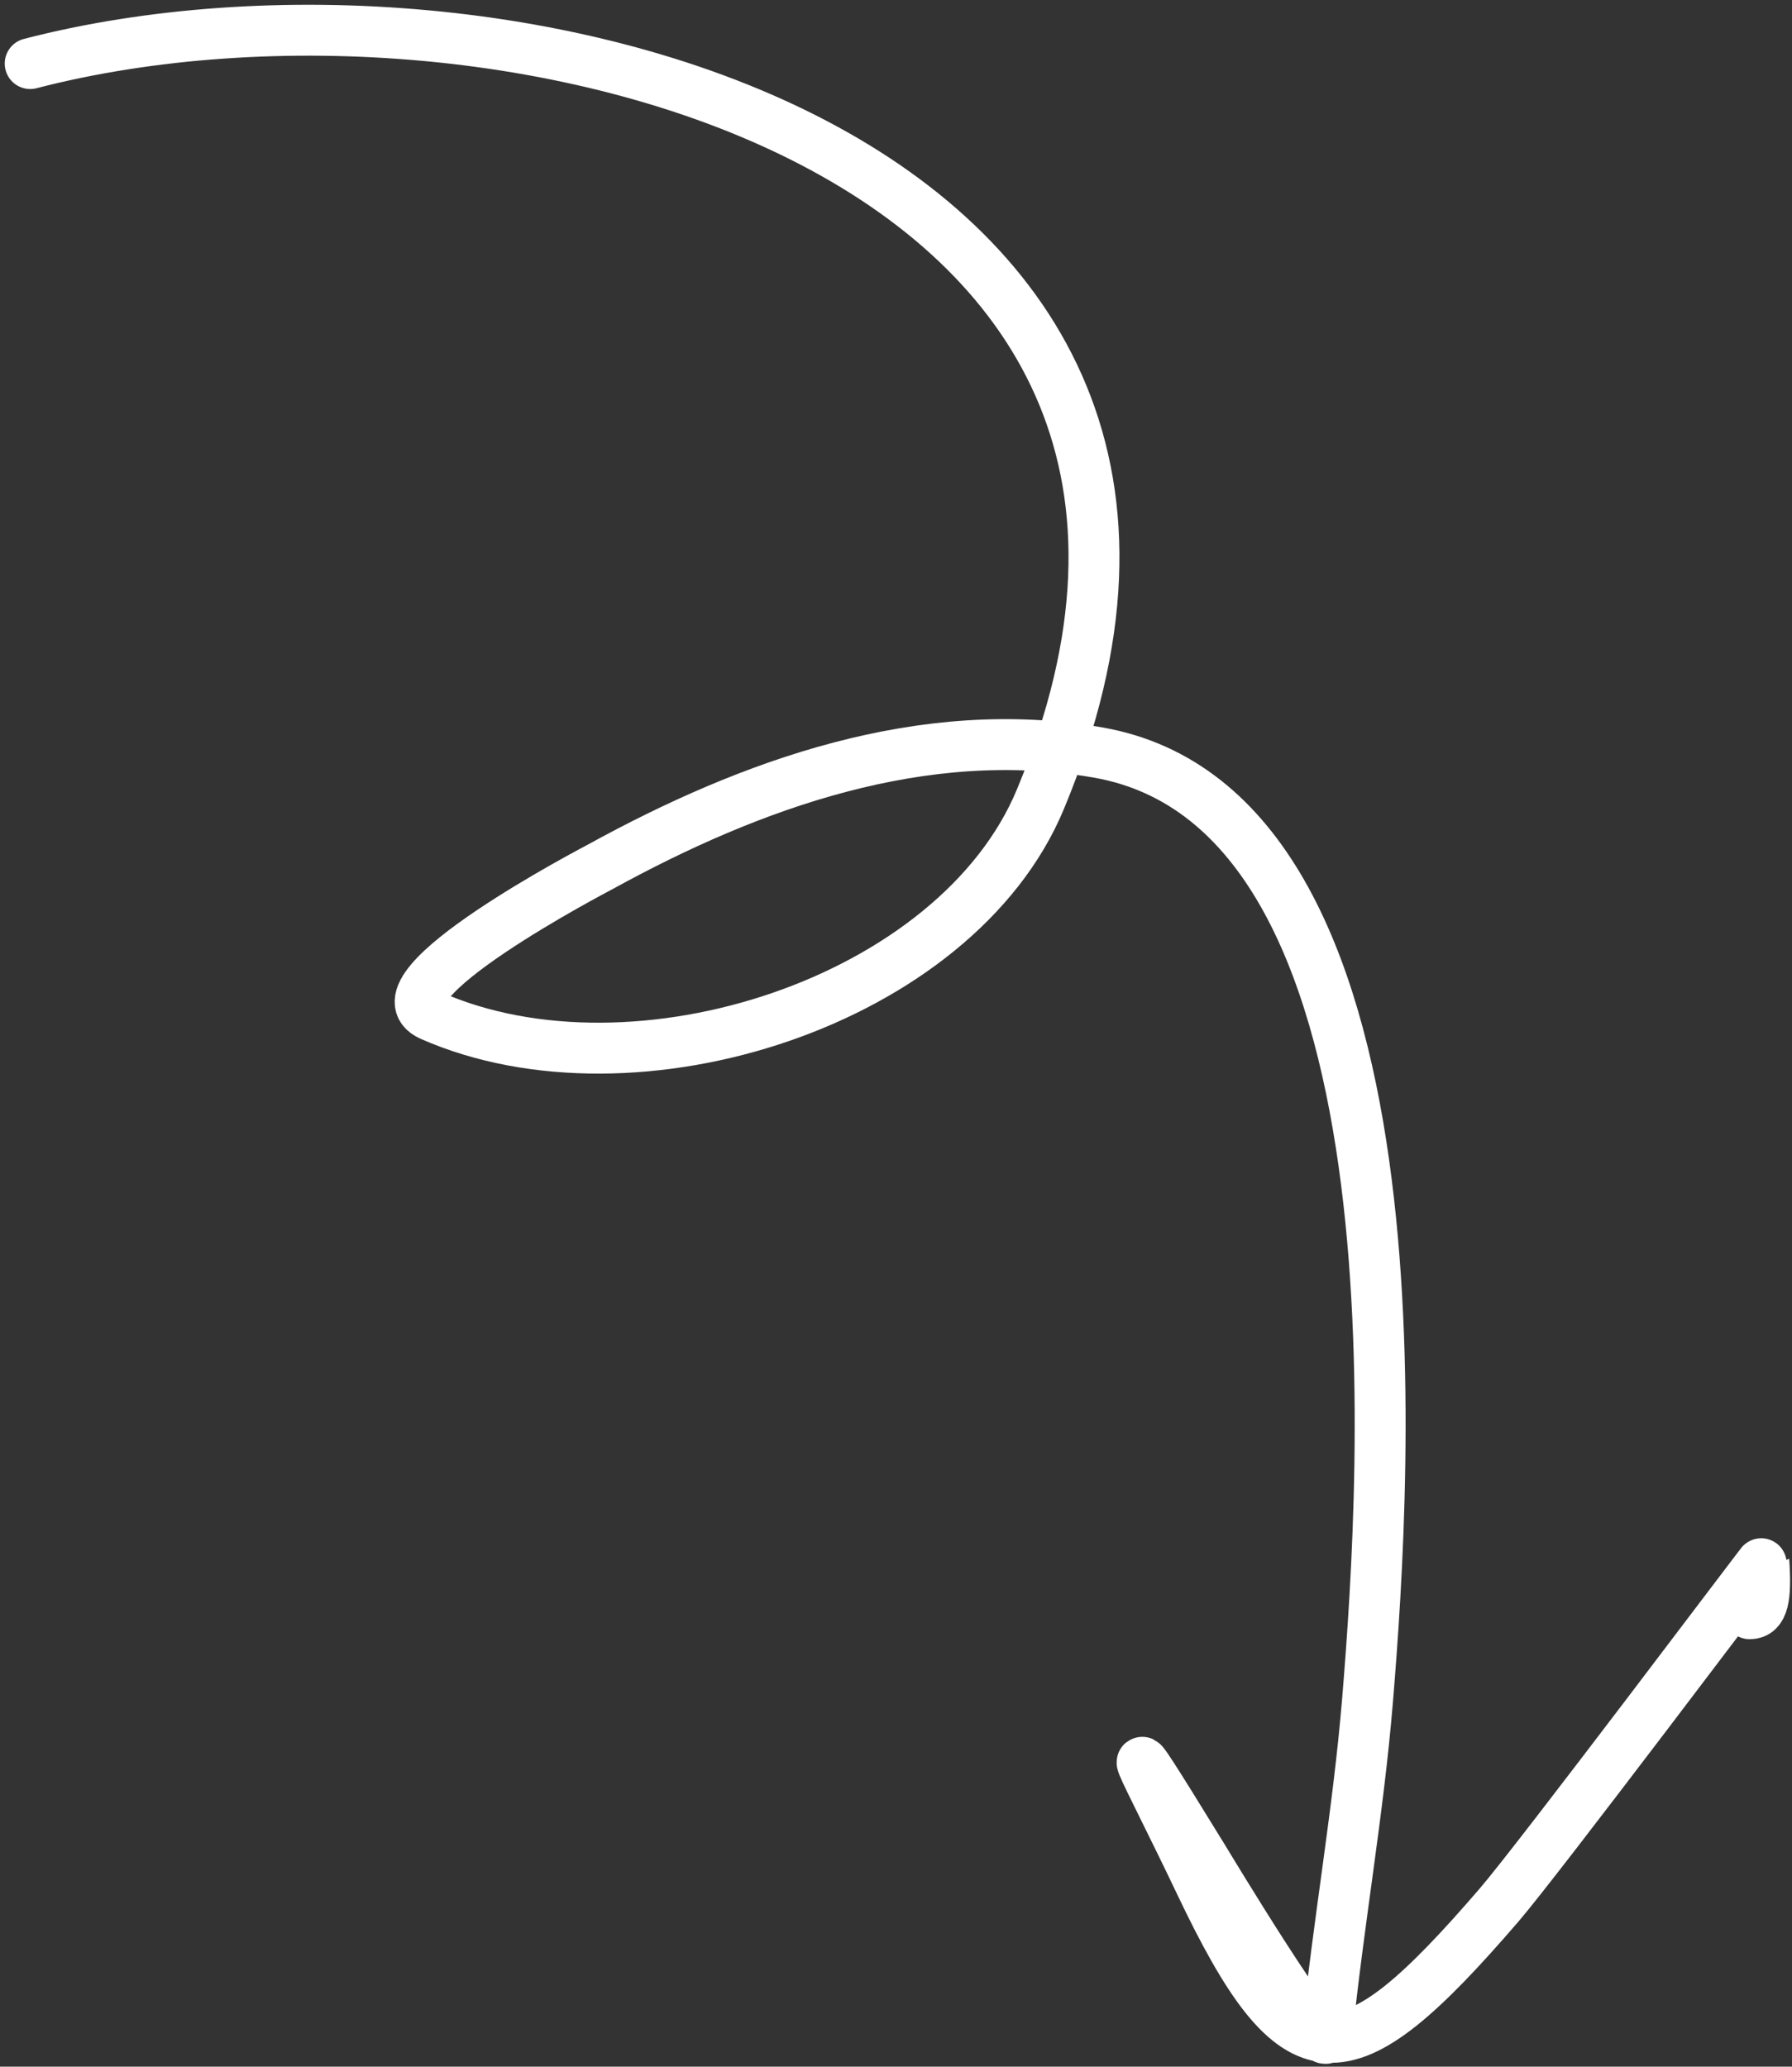 <svg width="176" height="203" viewBox="0 0 176 203" fill="none" xmlns="http://www.w3.org/2000/svg">
<rect x="0" y="0" width="176" height="203" fill="#333333" stroke="none"/>
<path d="M2.965 6.245C49.843 -5.908 128.545 15.232 102.17 78.534C93.916 98.344 62.422 108.596 42.339 99.759C36.15 97.036 58.644 85.317 58.95 85.148C73.749 77.008 90.684 70.91 107.861 73.92C140.304 79.606 136.155 144.63 134.315 166.973C133.403 178.056 131.422 188.989 130.316 200.041C130.088 202.319 118.505 183.059 118.166 182.507C108.193 166.267 112.499 173.695 117.858 184.968C127.291 204.809 132.025 204.792 147.235 187.121C151.126 182.601 173.221 153.189 173.228 153.284C173.491 156.961 173.16 158.513 171.844 158.513" stroke="white" stroke-width="5" stroke-linecap="round"/>
</svg>
